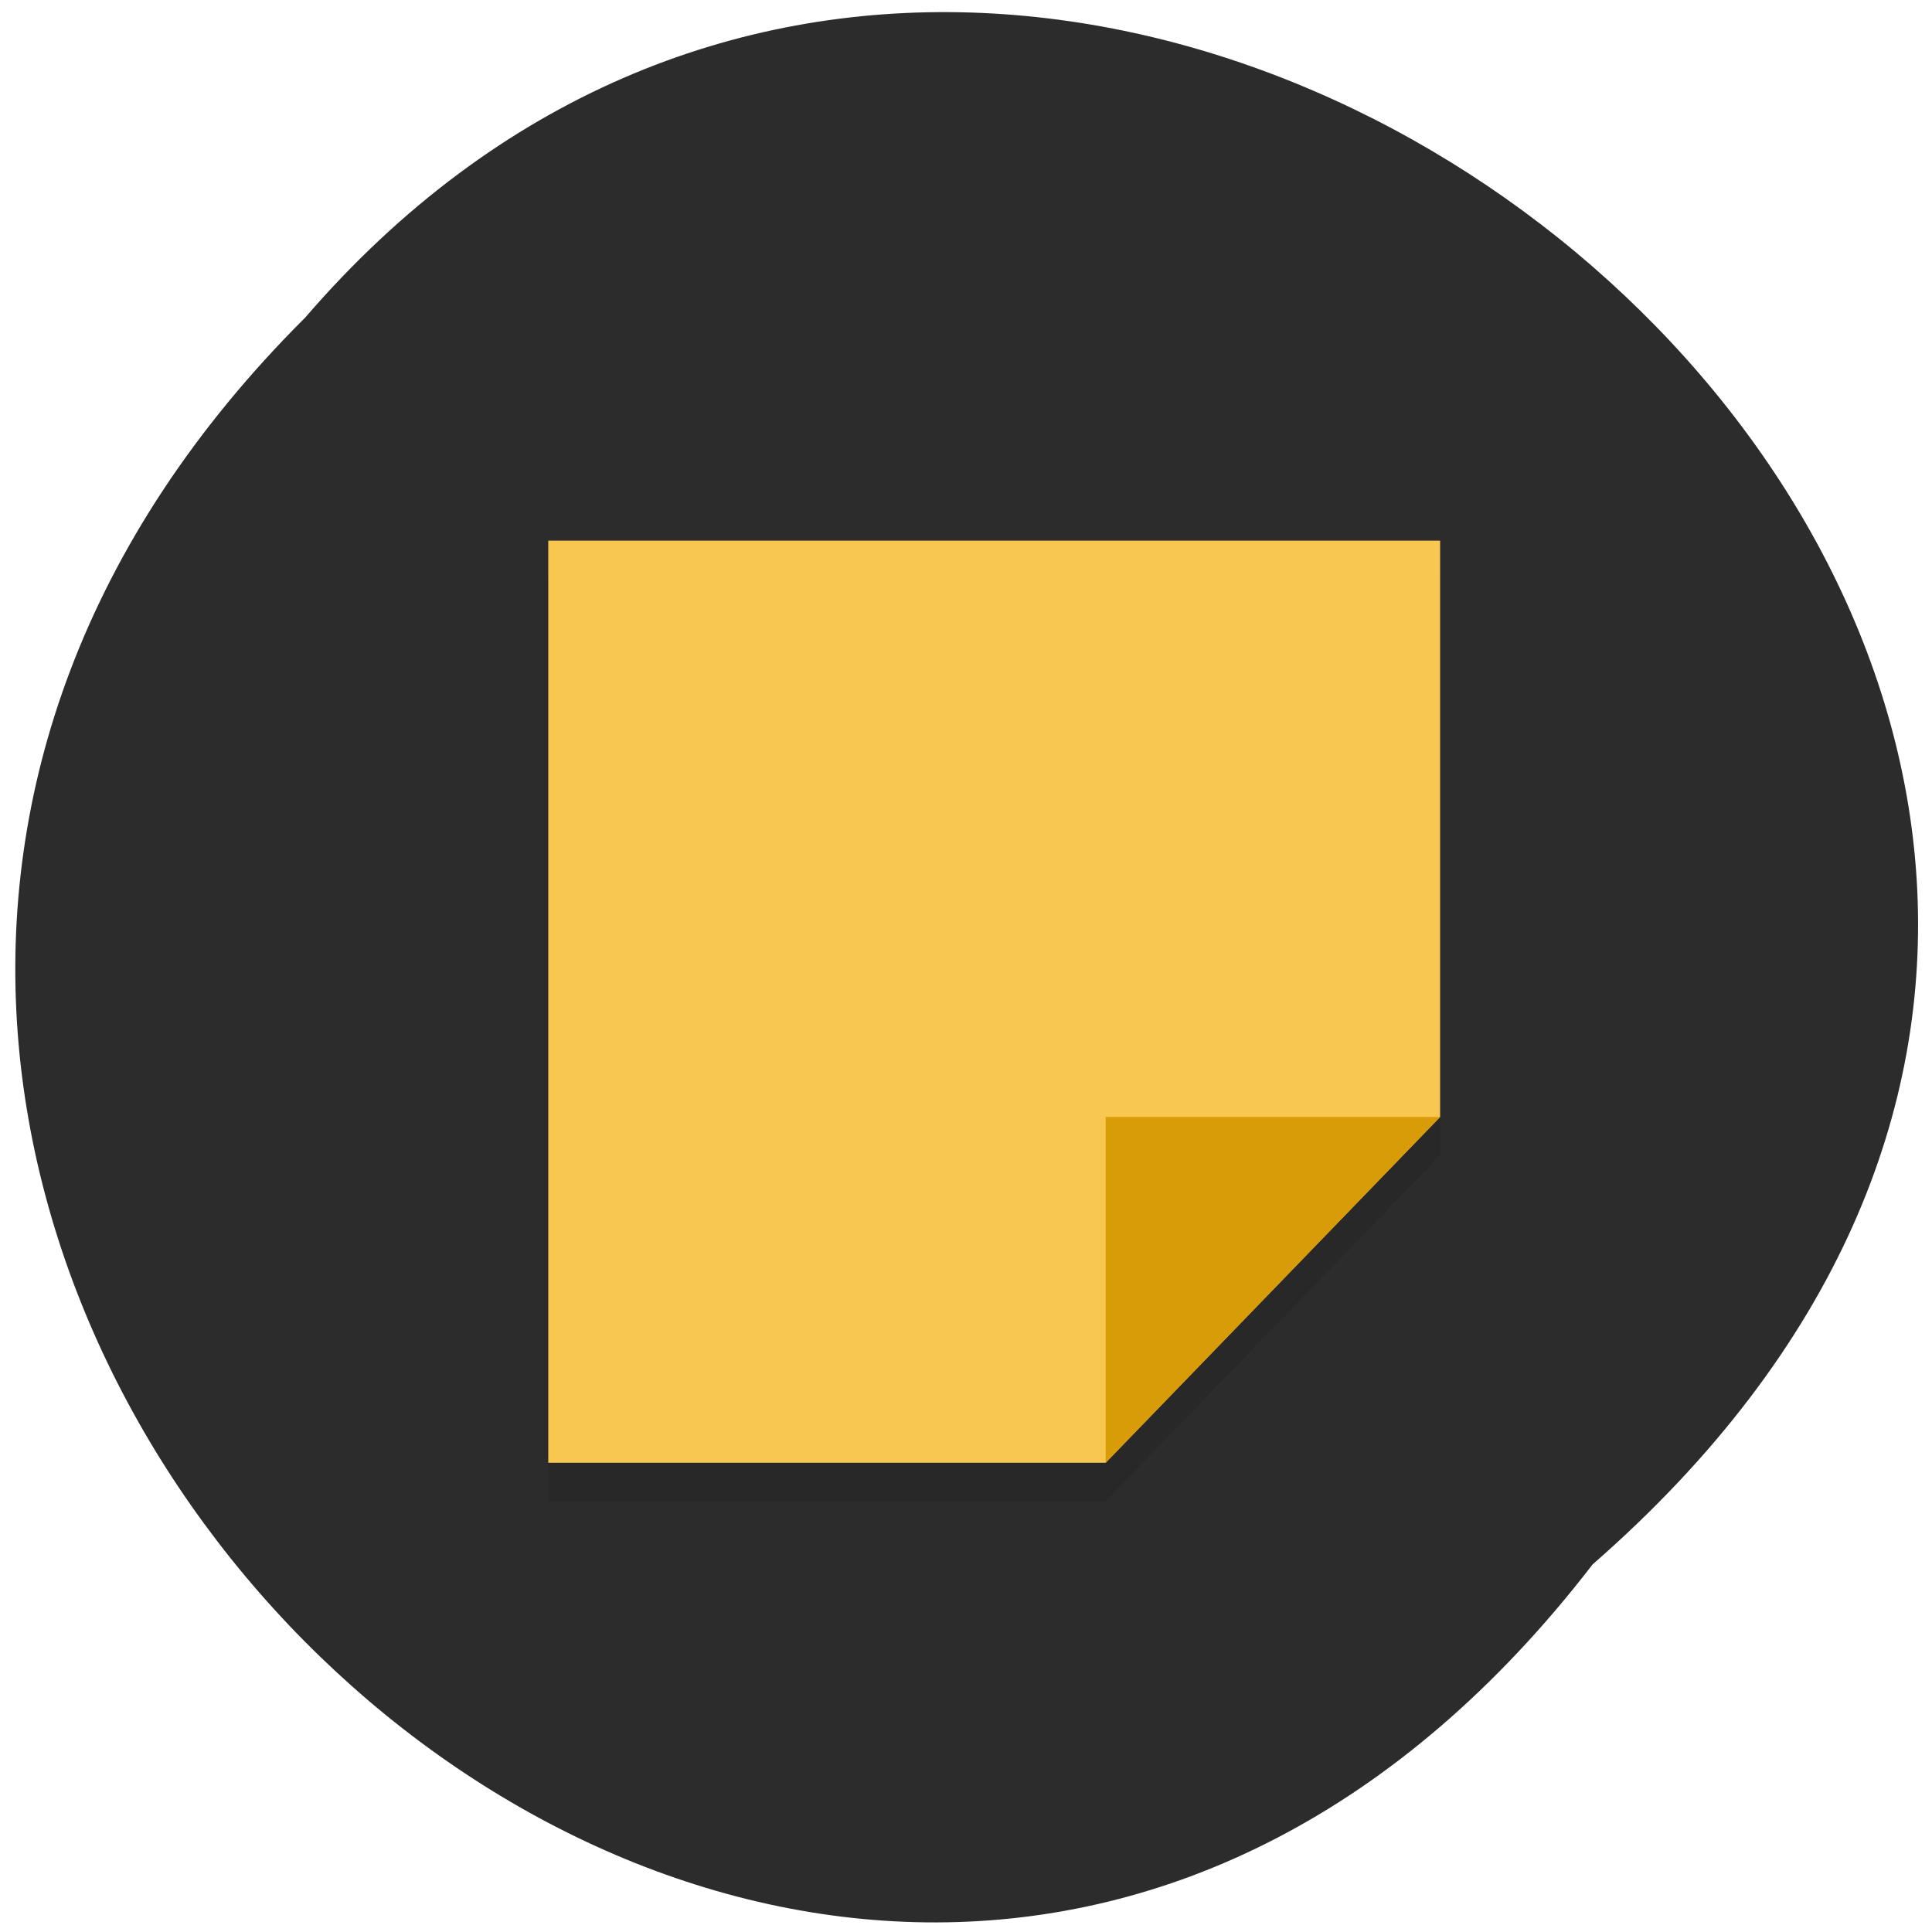<svg xmlns="http://www.w3.org/2000/svg" viewBox="0 0 256 256"><defs><clipPath><path d="m -24 13 c 0 1.105 -0.672 2 -1.5 2 -0.828 0 -1.5 -0.895 -1.5 -2 0 -1.105 0.672 -2 1.5 -2 0.828 0 1.5 0.895 1.5 2 z" transform="matrix(15.333 0 0 11.5 415 -125.5)"/></clipPath></defs><path d="m 211.03 207.29 c -103.27 134.09 -289.67 -46.572 -170.58 -165.22 102.48 -118.91 301.39 51.04 170.58 165.22" fill="#2c2c2c"/><g transform="matrix(4.924 0 0 5.091 8.636 10.547)"><path paint-order="normal" d="m 13,13 h 24 v 15 l -9,9 H 13 z" opacity="0.1"/><path paint-order="normal" d="m 13,12 h 24 v 15 l -9,9 H 13 z" fill="#f8c750"/><path paint-order="normal" d="m 28 27 v 9 l 9 -9 z" fill="#d99c09"/></g></svg>